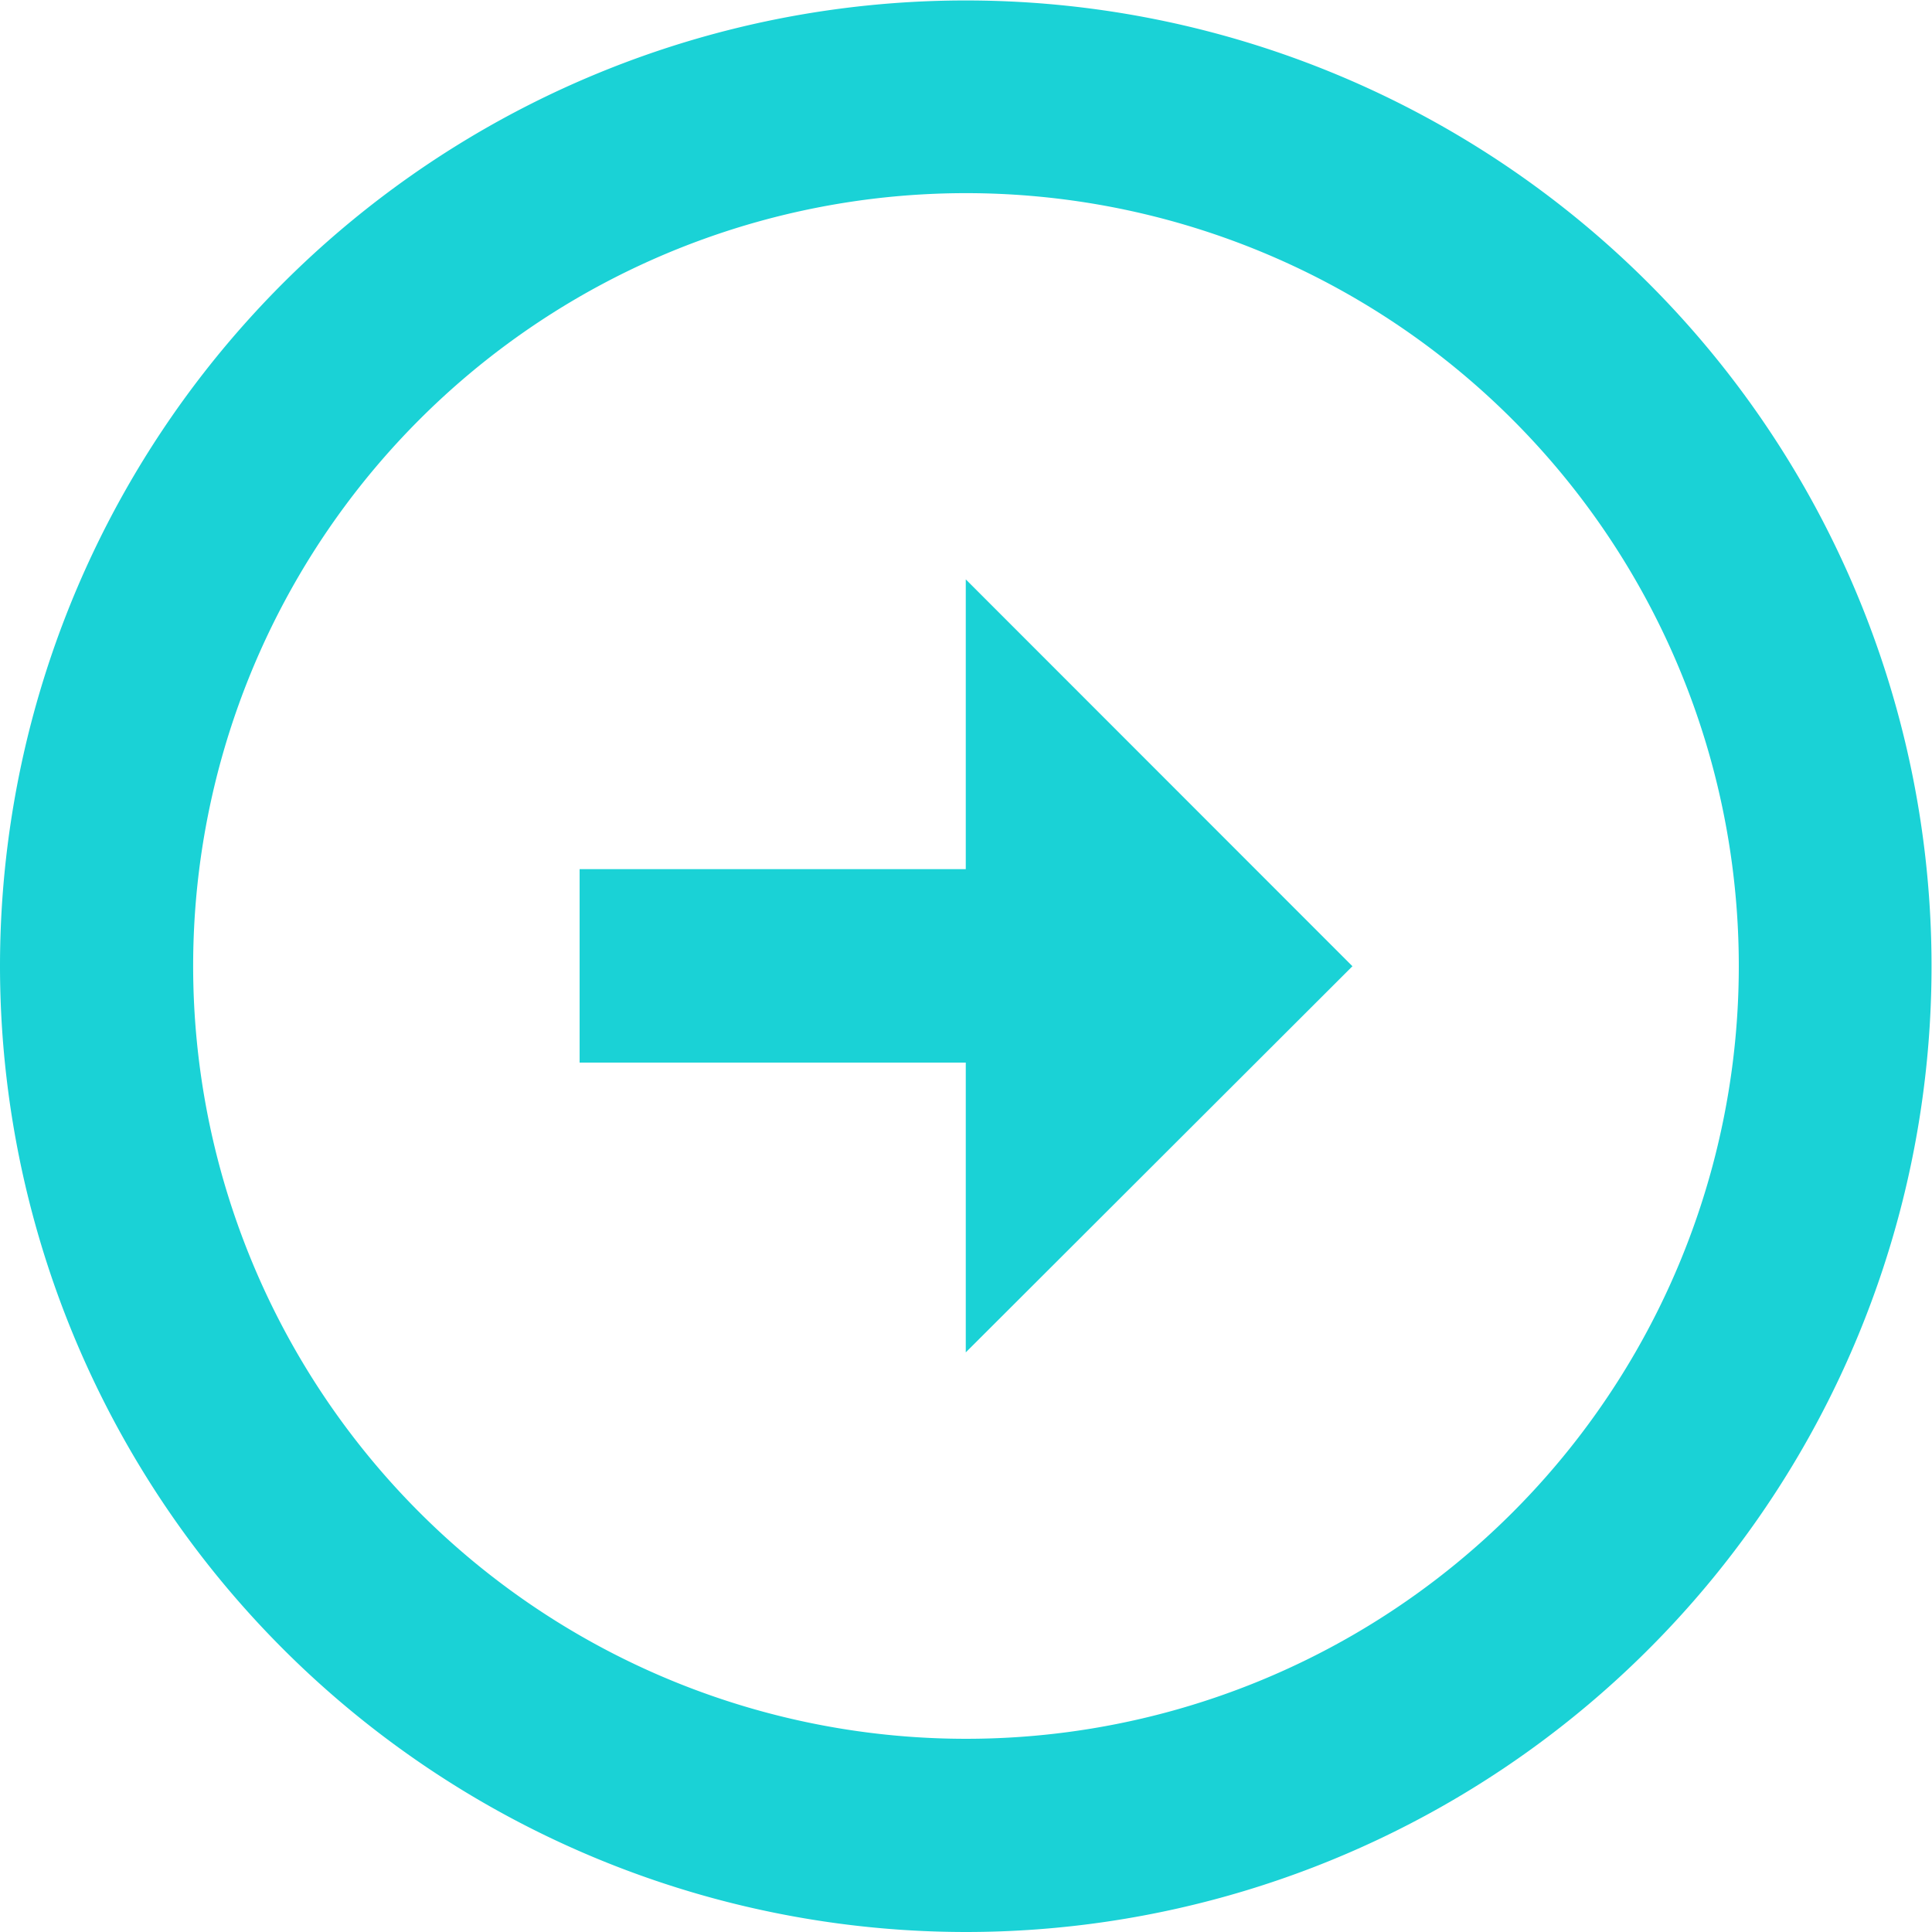<svg xmlns="http://www.w3.org/2000/svg" width="37.809" height="37.809" viewBox="0 0 37.809 37.809">
  <path id="swiper-arrow-right" d="M18.9,0A18.9,18.9,0,1,1,0,18.9,18.912,18.912,0,0,1,18.9,0Zm0,34.028A15.124,15.124,0,1,0,3.781,18.9,15.12,15.12,0,0,0,18.9,34.028ZM20.8,18.9h5.671L18.9,26.467,11.343,18.9h5.671V11.343H20.8Z" transform="translate(0 37.809) rotate(-90)" fill=" #1ad2d6"/>
</svg>
